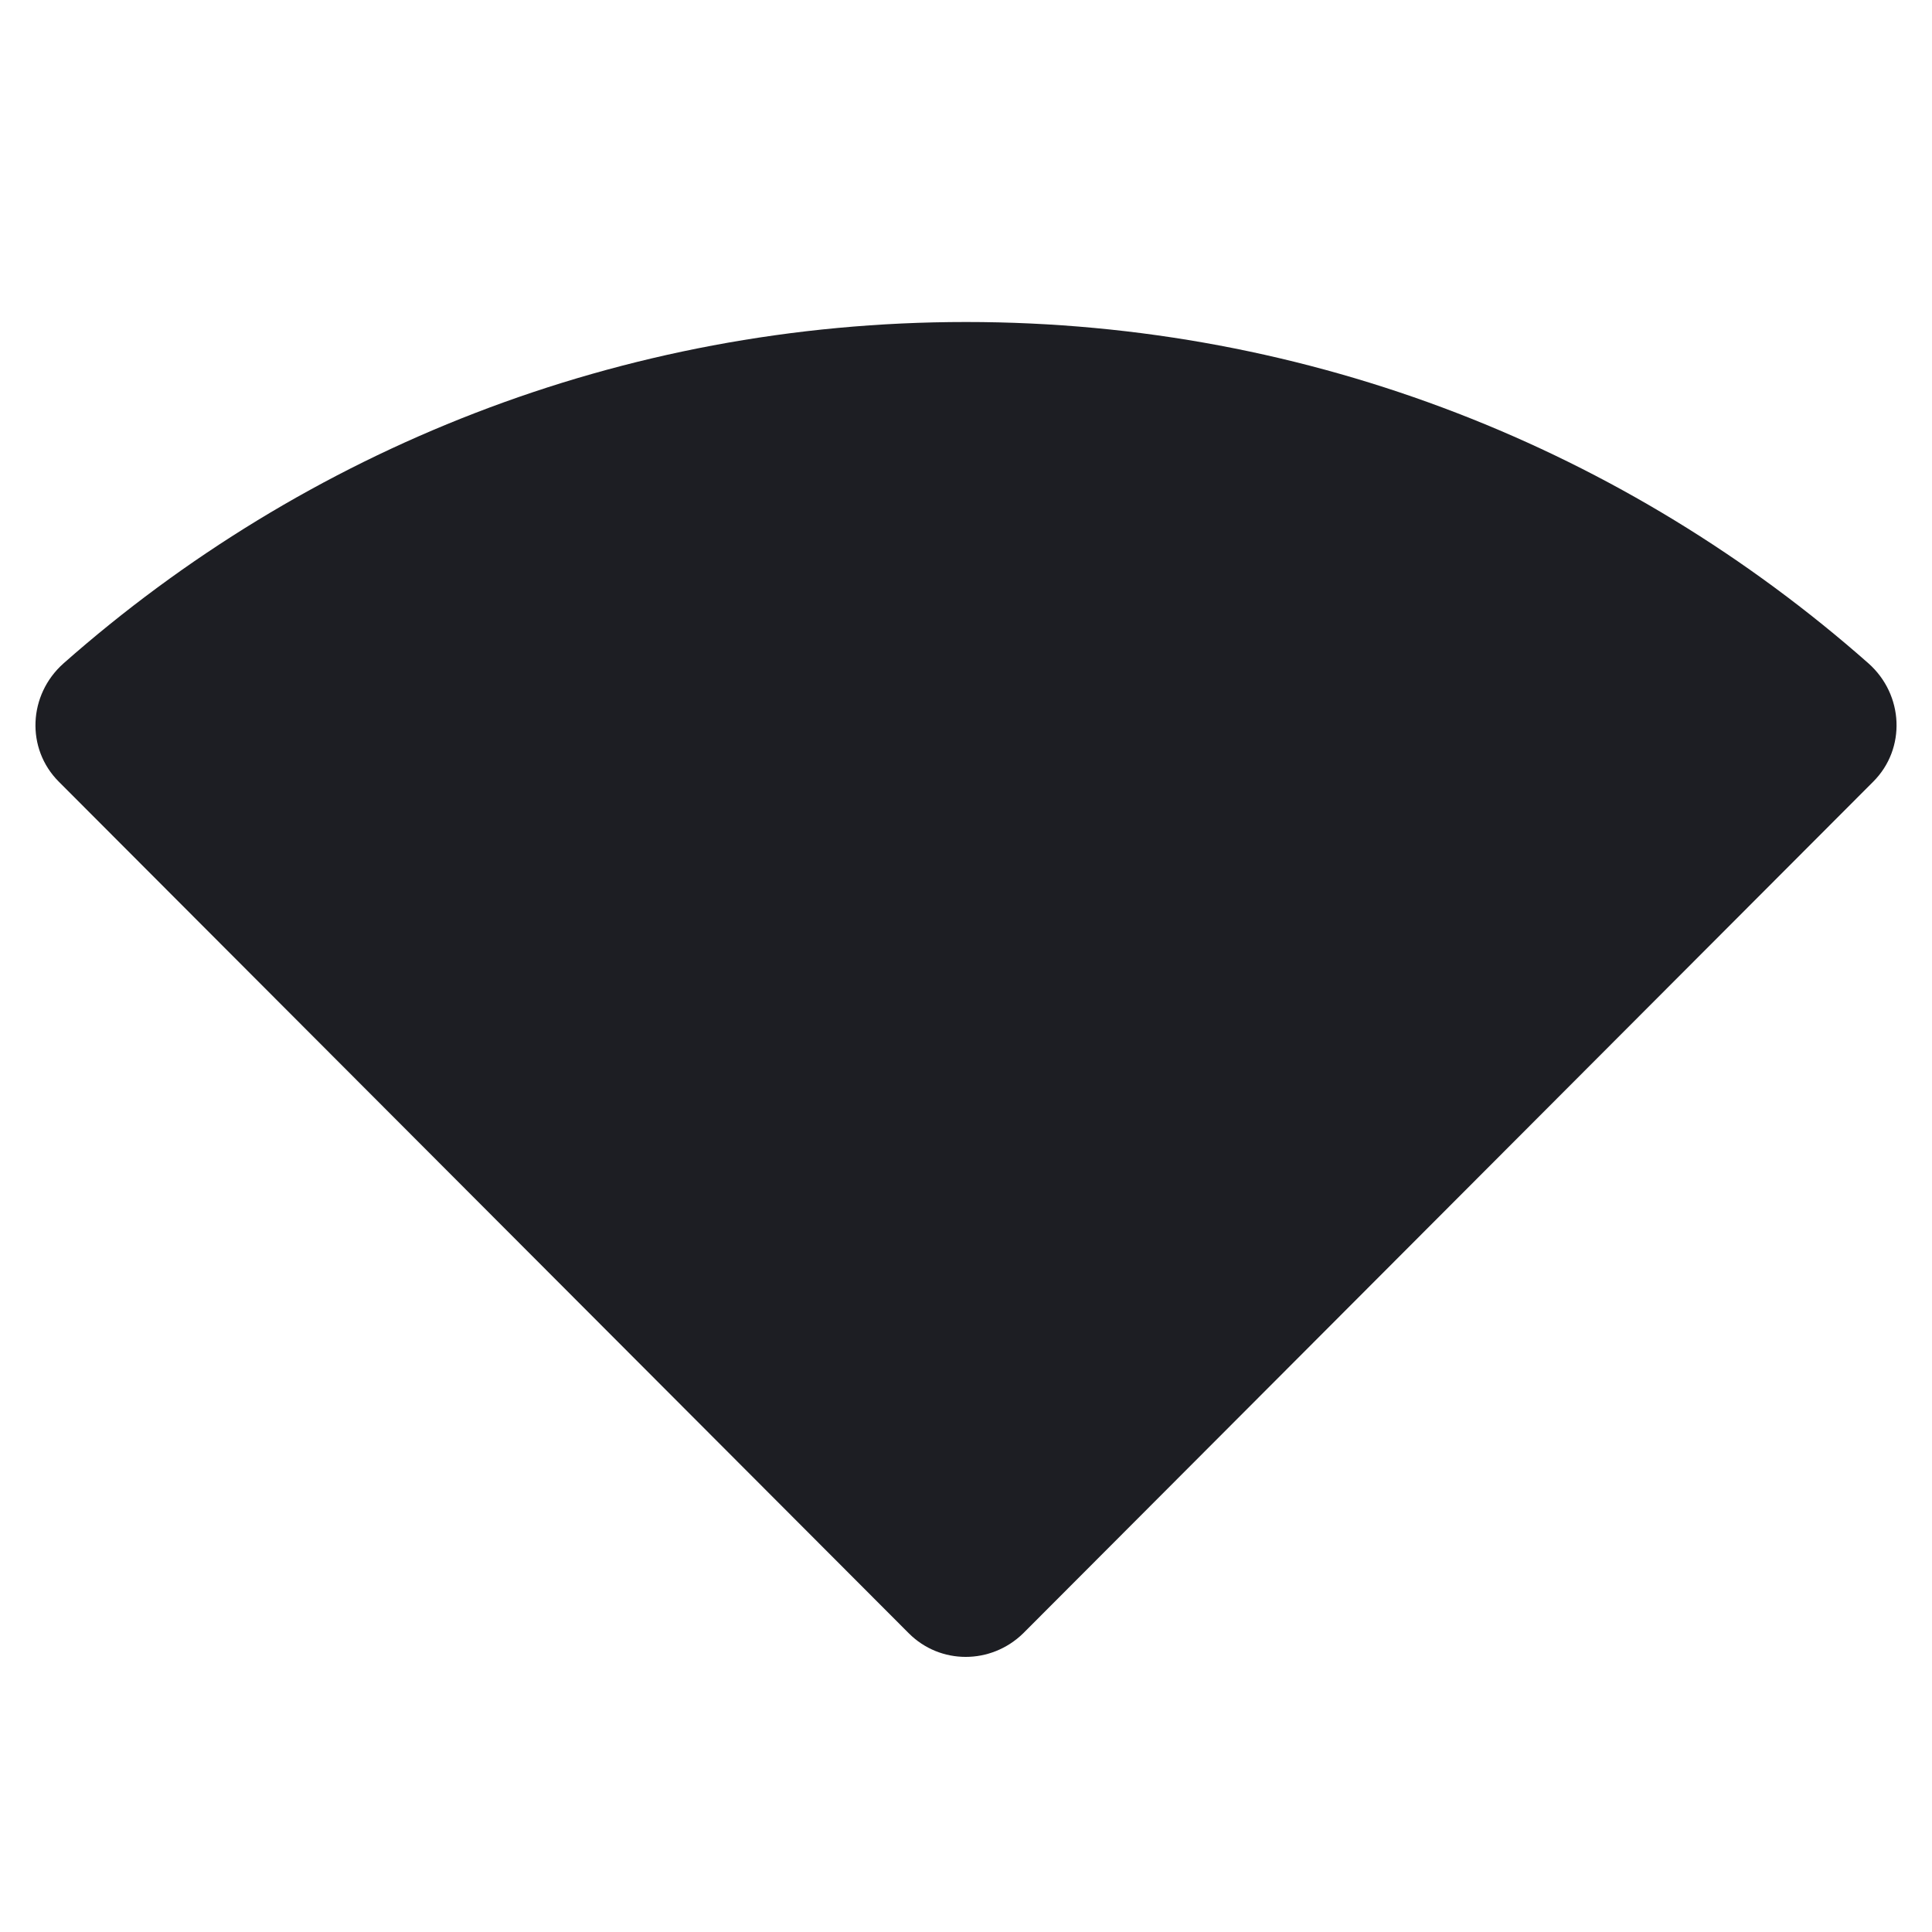<svg width="1200" height="1200" viewBox="0 0 1200 1200" fill="none" xmlns="http://www.w3.org/2000/svg"><g clip-path="url(#clip0_231_4431)"><path d="M600.005 200C385.004 200 189.004 280 39.504 412C17.504 431.5 16.004 465 36.504 485.5L564.505 1014.5C584.005 1034 615.505 1034 635.505 1014.5L1163.505 485.5C1184.005 465 1182.505 431.5 1160.505 412C1011.005 280 815.005 200 600.005 200Z" fill="#1D1E23"/></g><defs><clipPath id="clip0_231_4431"><path width="24" fill="white" d="M0 0H1200V1200H0V0z"/></clipPath></defs></svg>